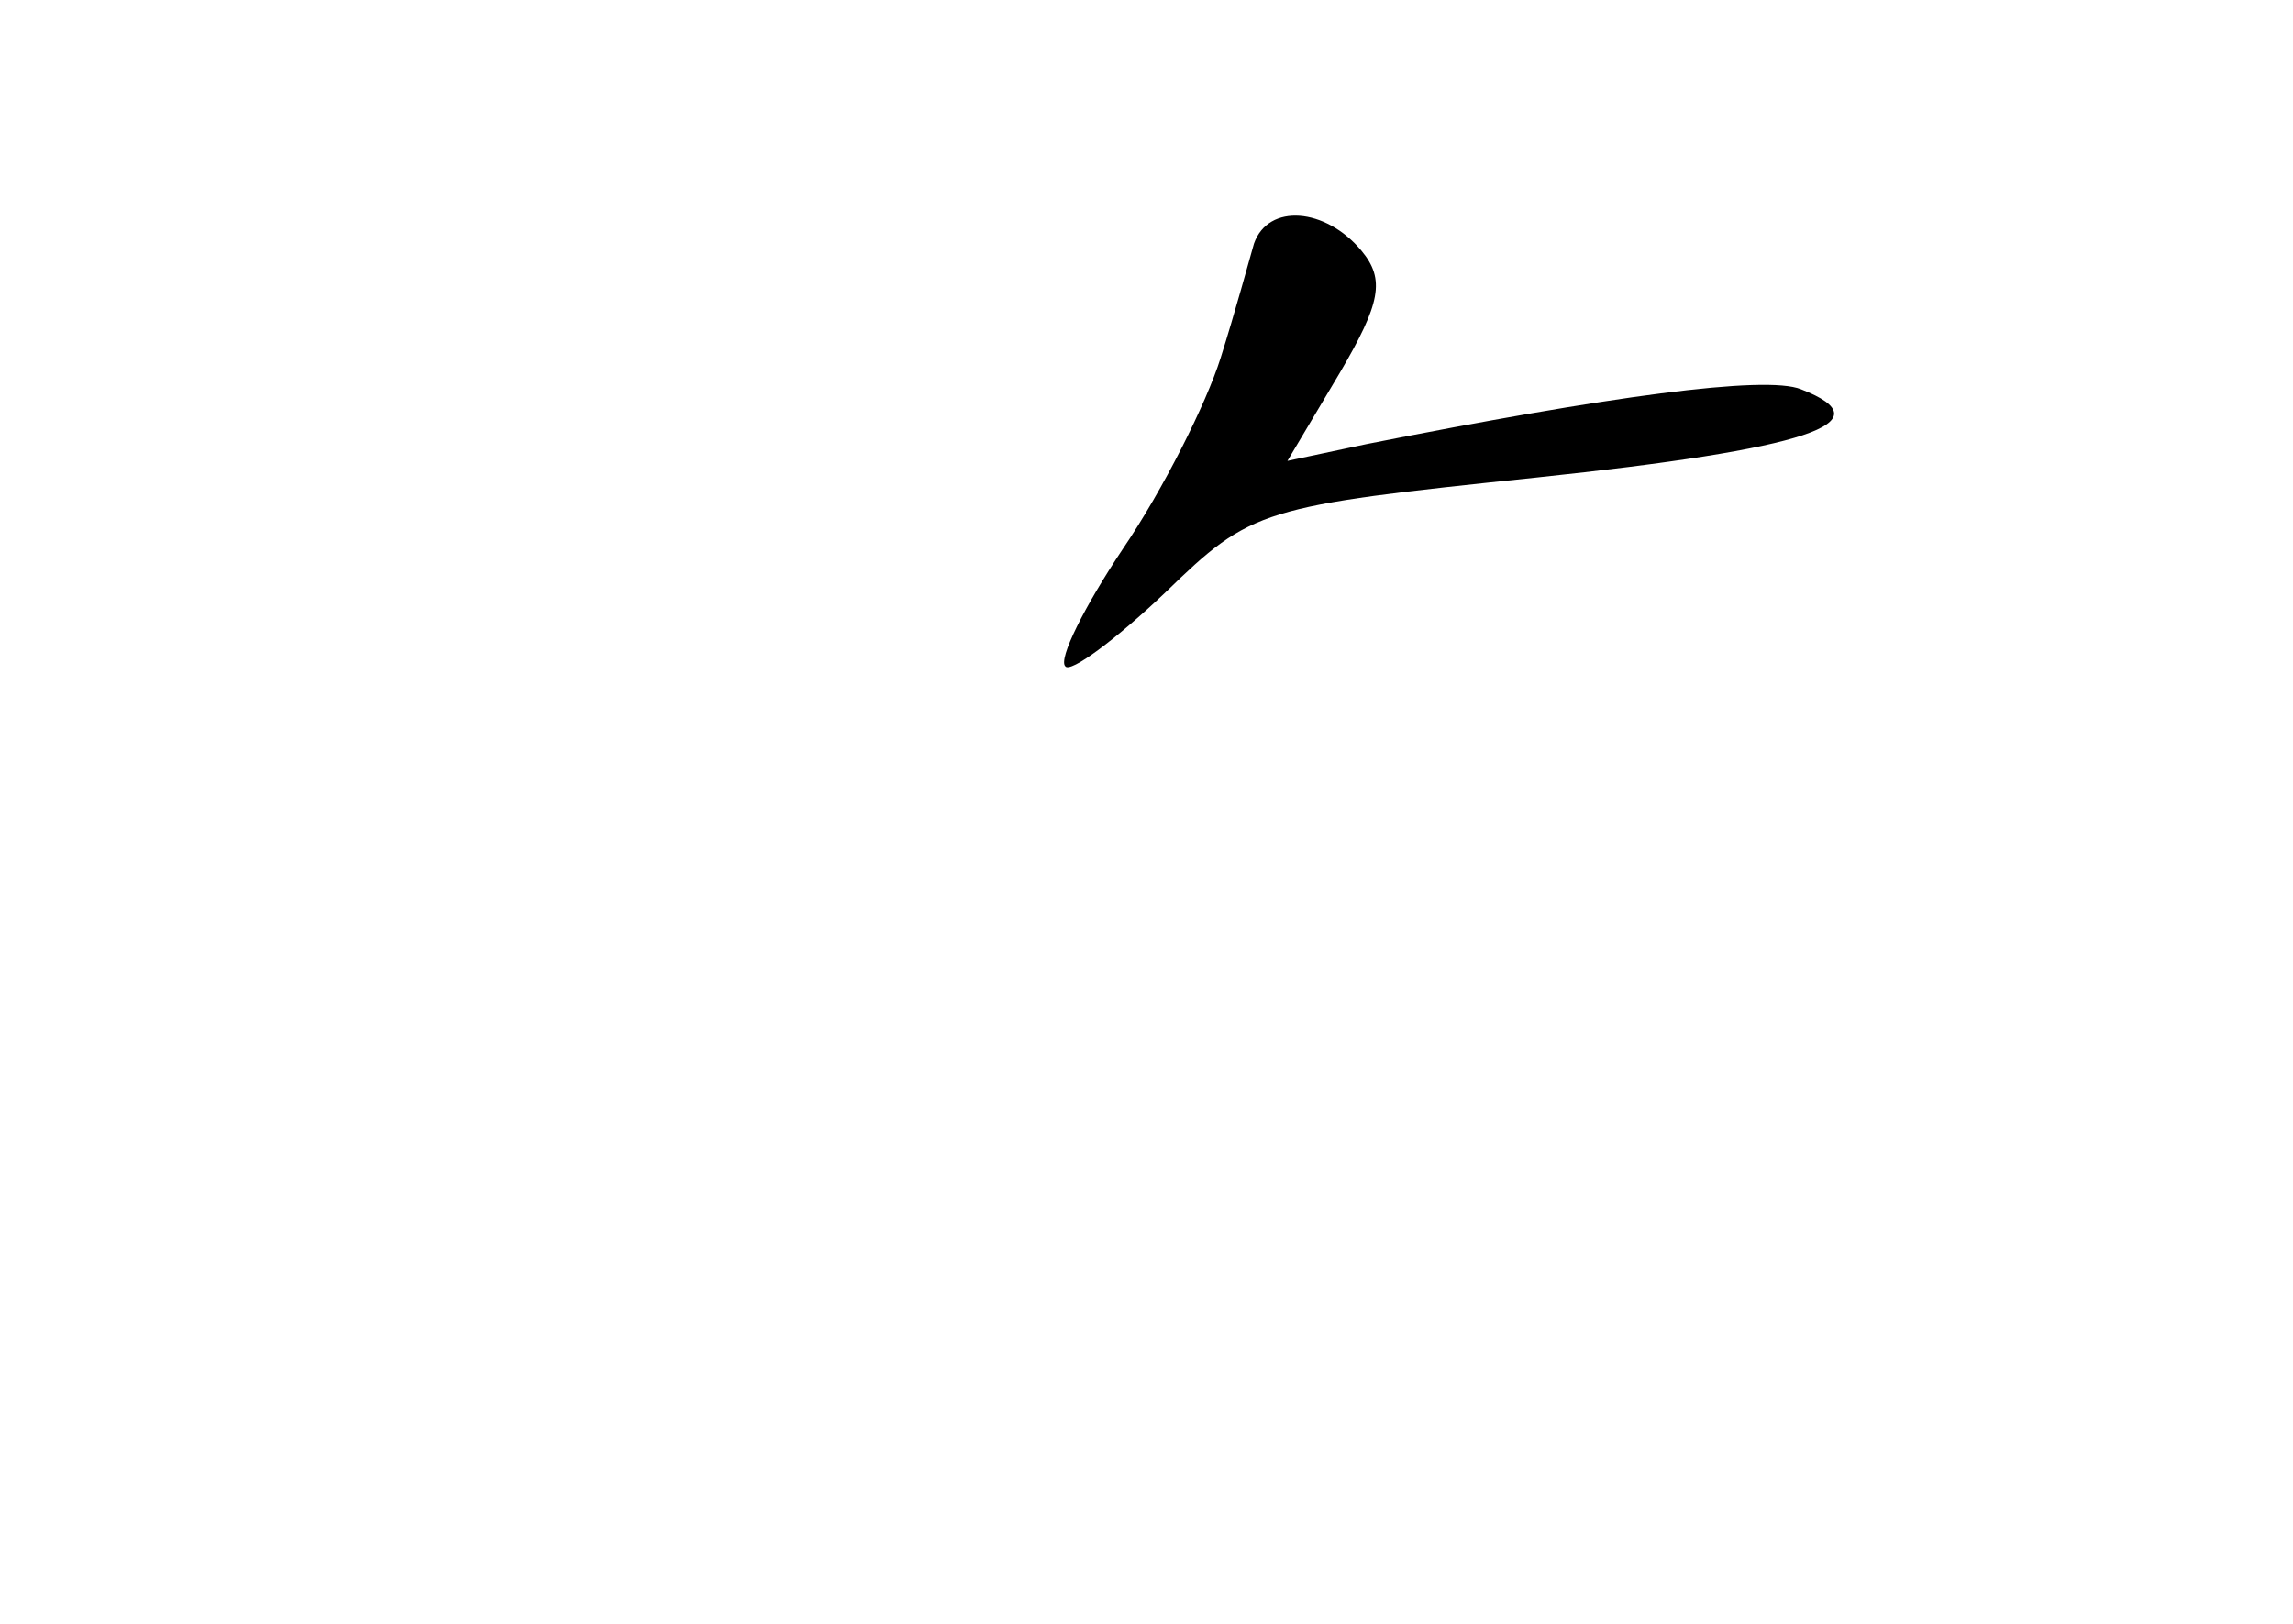 <?xml version="1.0" standalone="no"?>
<!DOCTYPE svg PUBLIC "-//W3C//DTD SVG 20010904//EN"
 "http://www.w3.org/TR/2001/REC-SVG-20010904/DTD/svg10.dtd">
<svg version="1.0" xmlns="http://www.w3.org/2000/svg"
 width="96pt" height="68pt" viewBox="0 0 96 68"
 preserveAspectRatio="xMidYMid meet">
<g transform="translate(0,68) scale(0.1,-0.1)"
fill="#000000" stroke="none">
<path d="M525 578 c-2 -7 -8 -29 -14 -48 -6 -19 -24 -55 -41 -80 -16 -24 -27
-46 -24 -49 2 -3 21 11 42 31 36 35 40 36 155 48 114 12 147 23 111 37 -15 6
-81 -3 -182 -23 l-33 -7 22 37 c17 29 19 39 9 51 -15 18 -39 20 -45 3z"/>
</g>
</svg>
